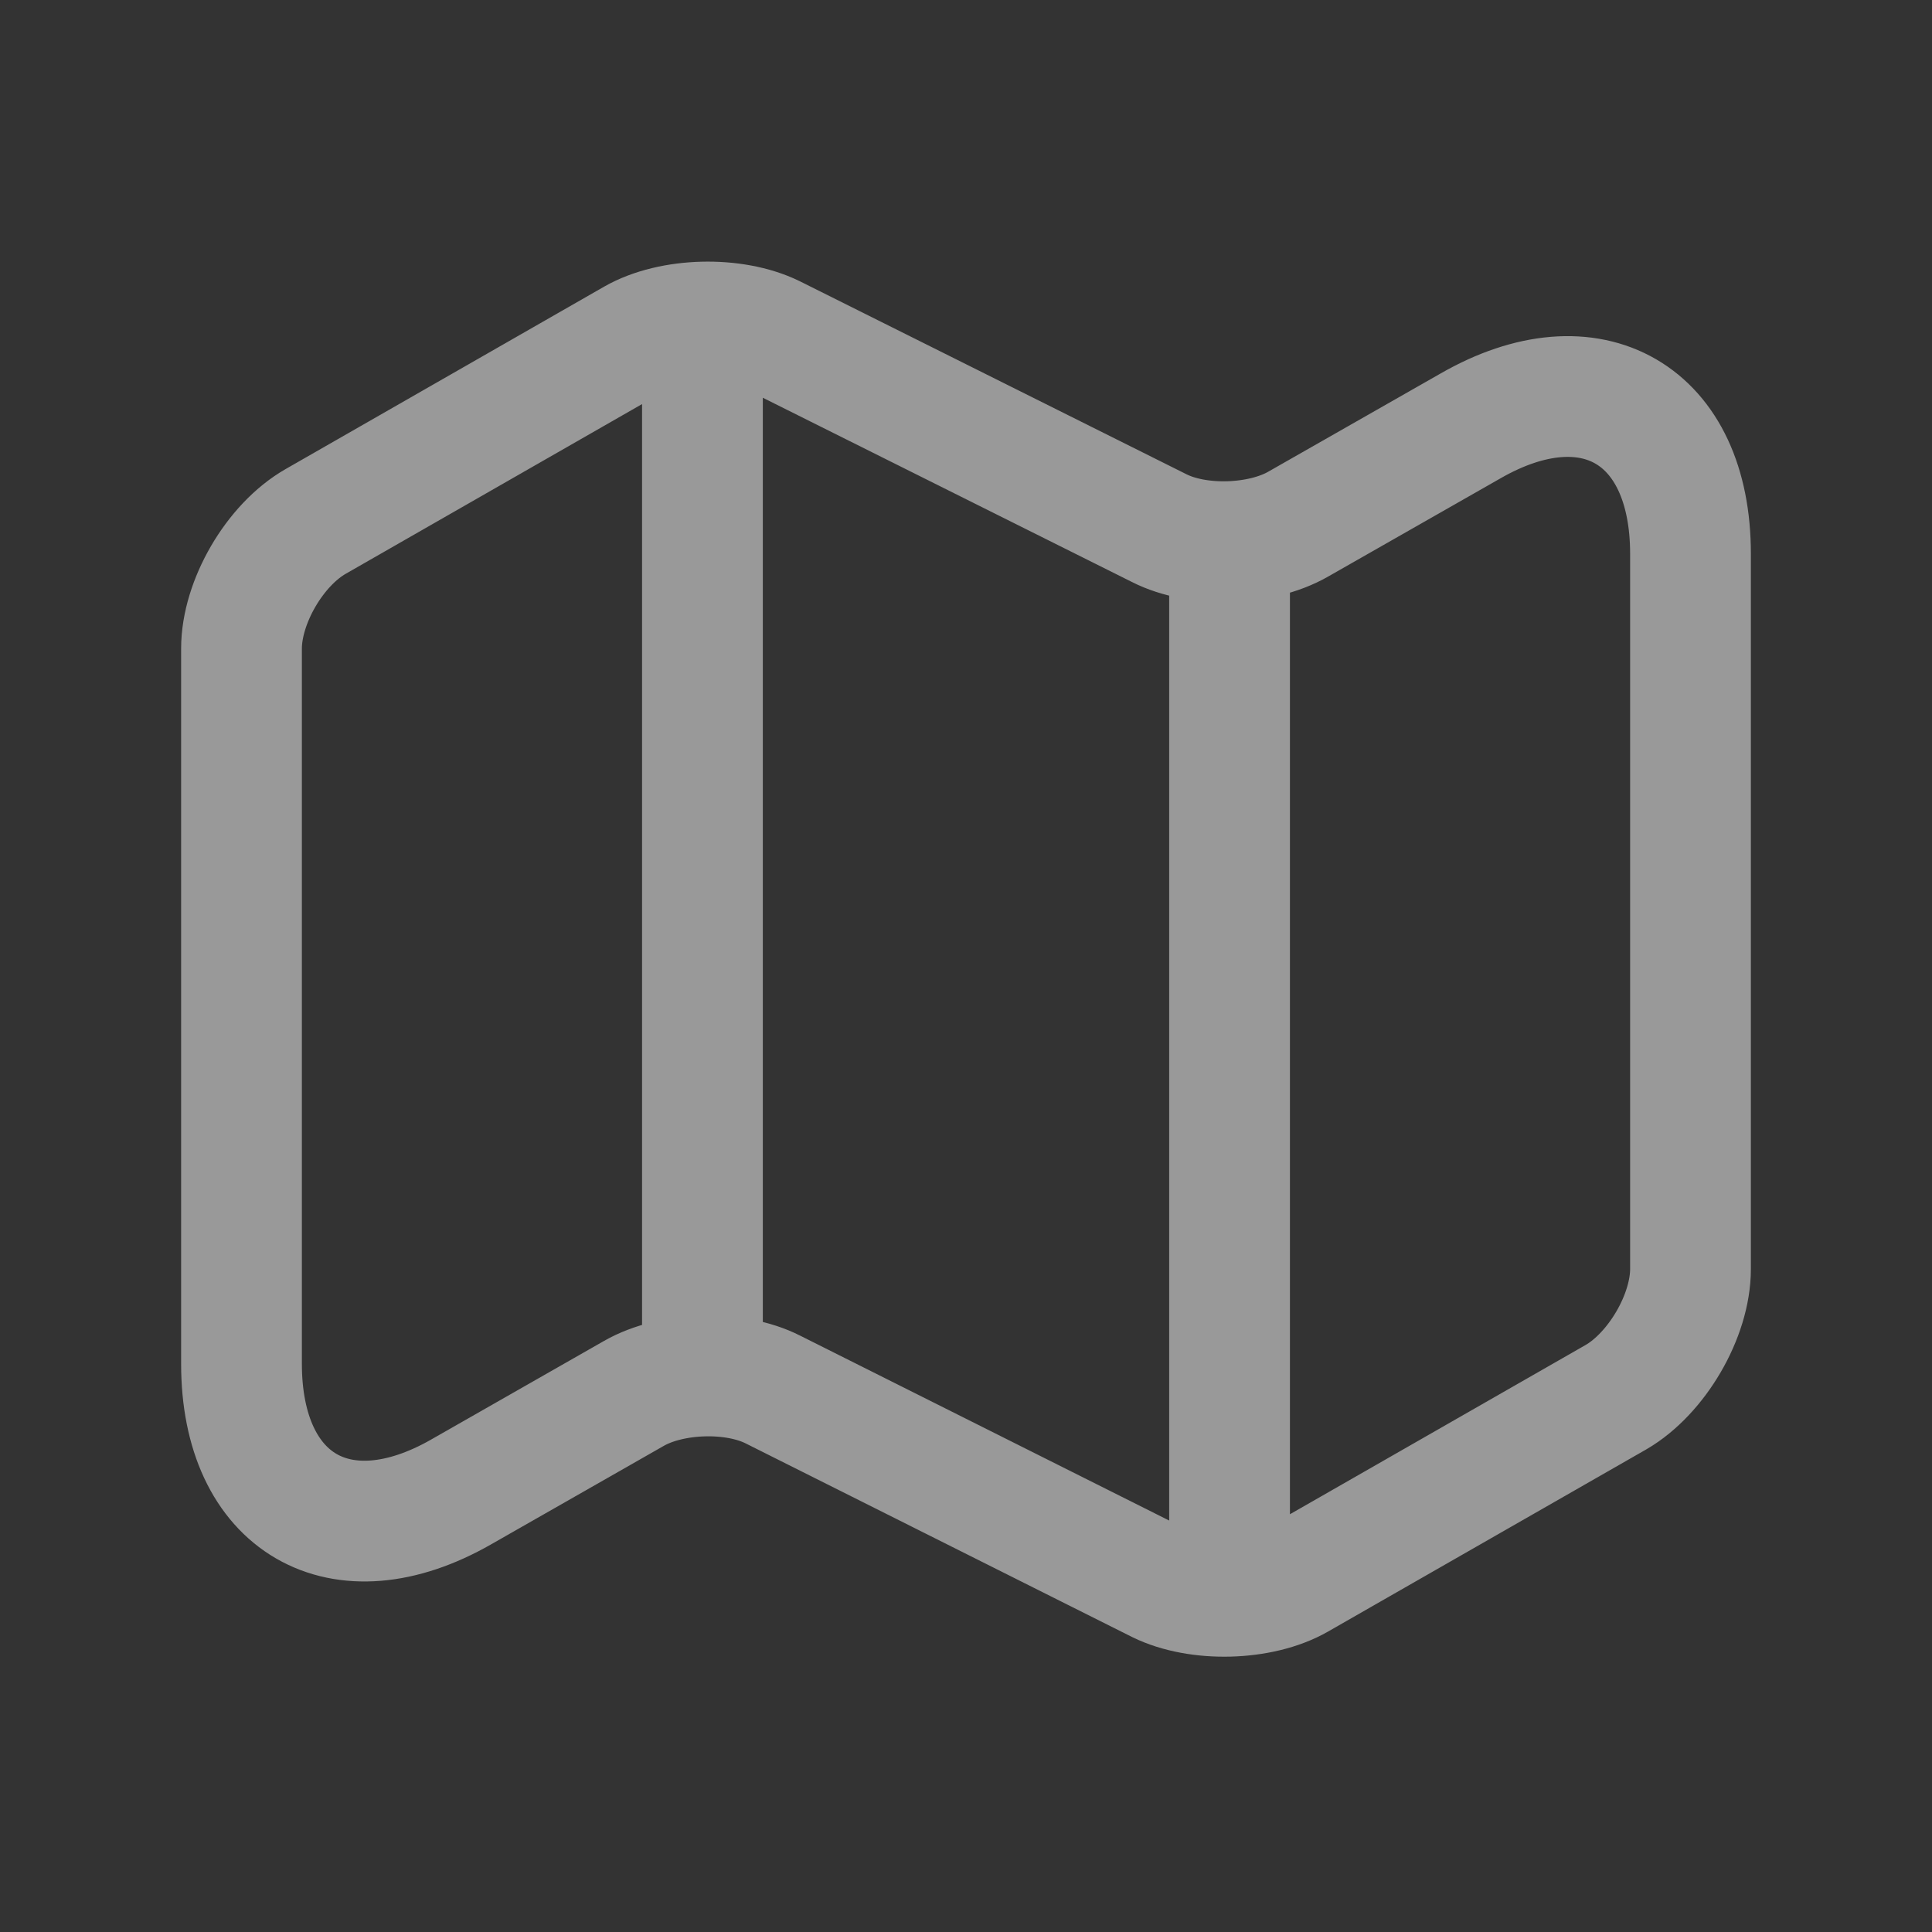 <svg xmlns="http://www.w3.org/2000/svg" width="24" height="24" viewBox="0 0 24 24" fill="none">
  <rect x="0" y="0" width="24" height="24" fill="#333333" stroke="none"/>
  <g opacity="0.5">
    <path d="M8.726 4.605V16.477M15.274 6.997V19.216M3 8.057V16.942C3 18.678 4.233 19.39 5.731 18.532L7.877 17.308C8.342 17.043 9.119 17.016 9.603 17.262L14.397 19.664C14.881 19.901 15.658 19.883 16.123 19.618L20.078 17.354C20.58 17.061 21 16.349 21 15.764V6.879C21 5.143 19.767 4.431 18.269 5.29L16.123 6.513C15.658 6.778 14.881 6.806 14.397 6.559L9.603 4.166C9.119 3.929 8.342 3.947 7.877 4.212L3.922 6.477C3.411 6.769 3 7.481 3 8.057Z" stroke="white" stroke-width="1.5" stroke-linecap="round" stroke-linejoin="round"/>
  </g>
</svg>
